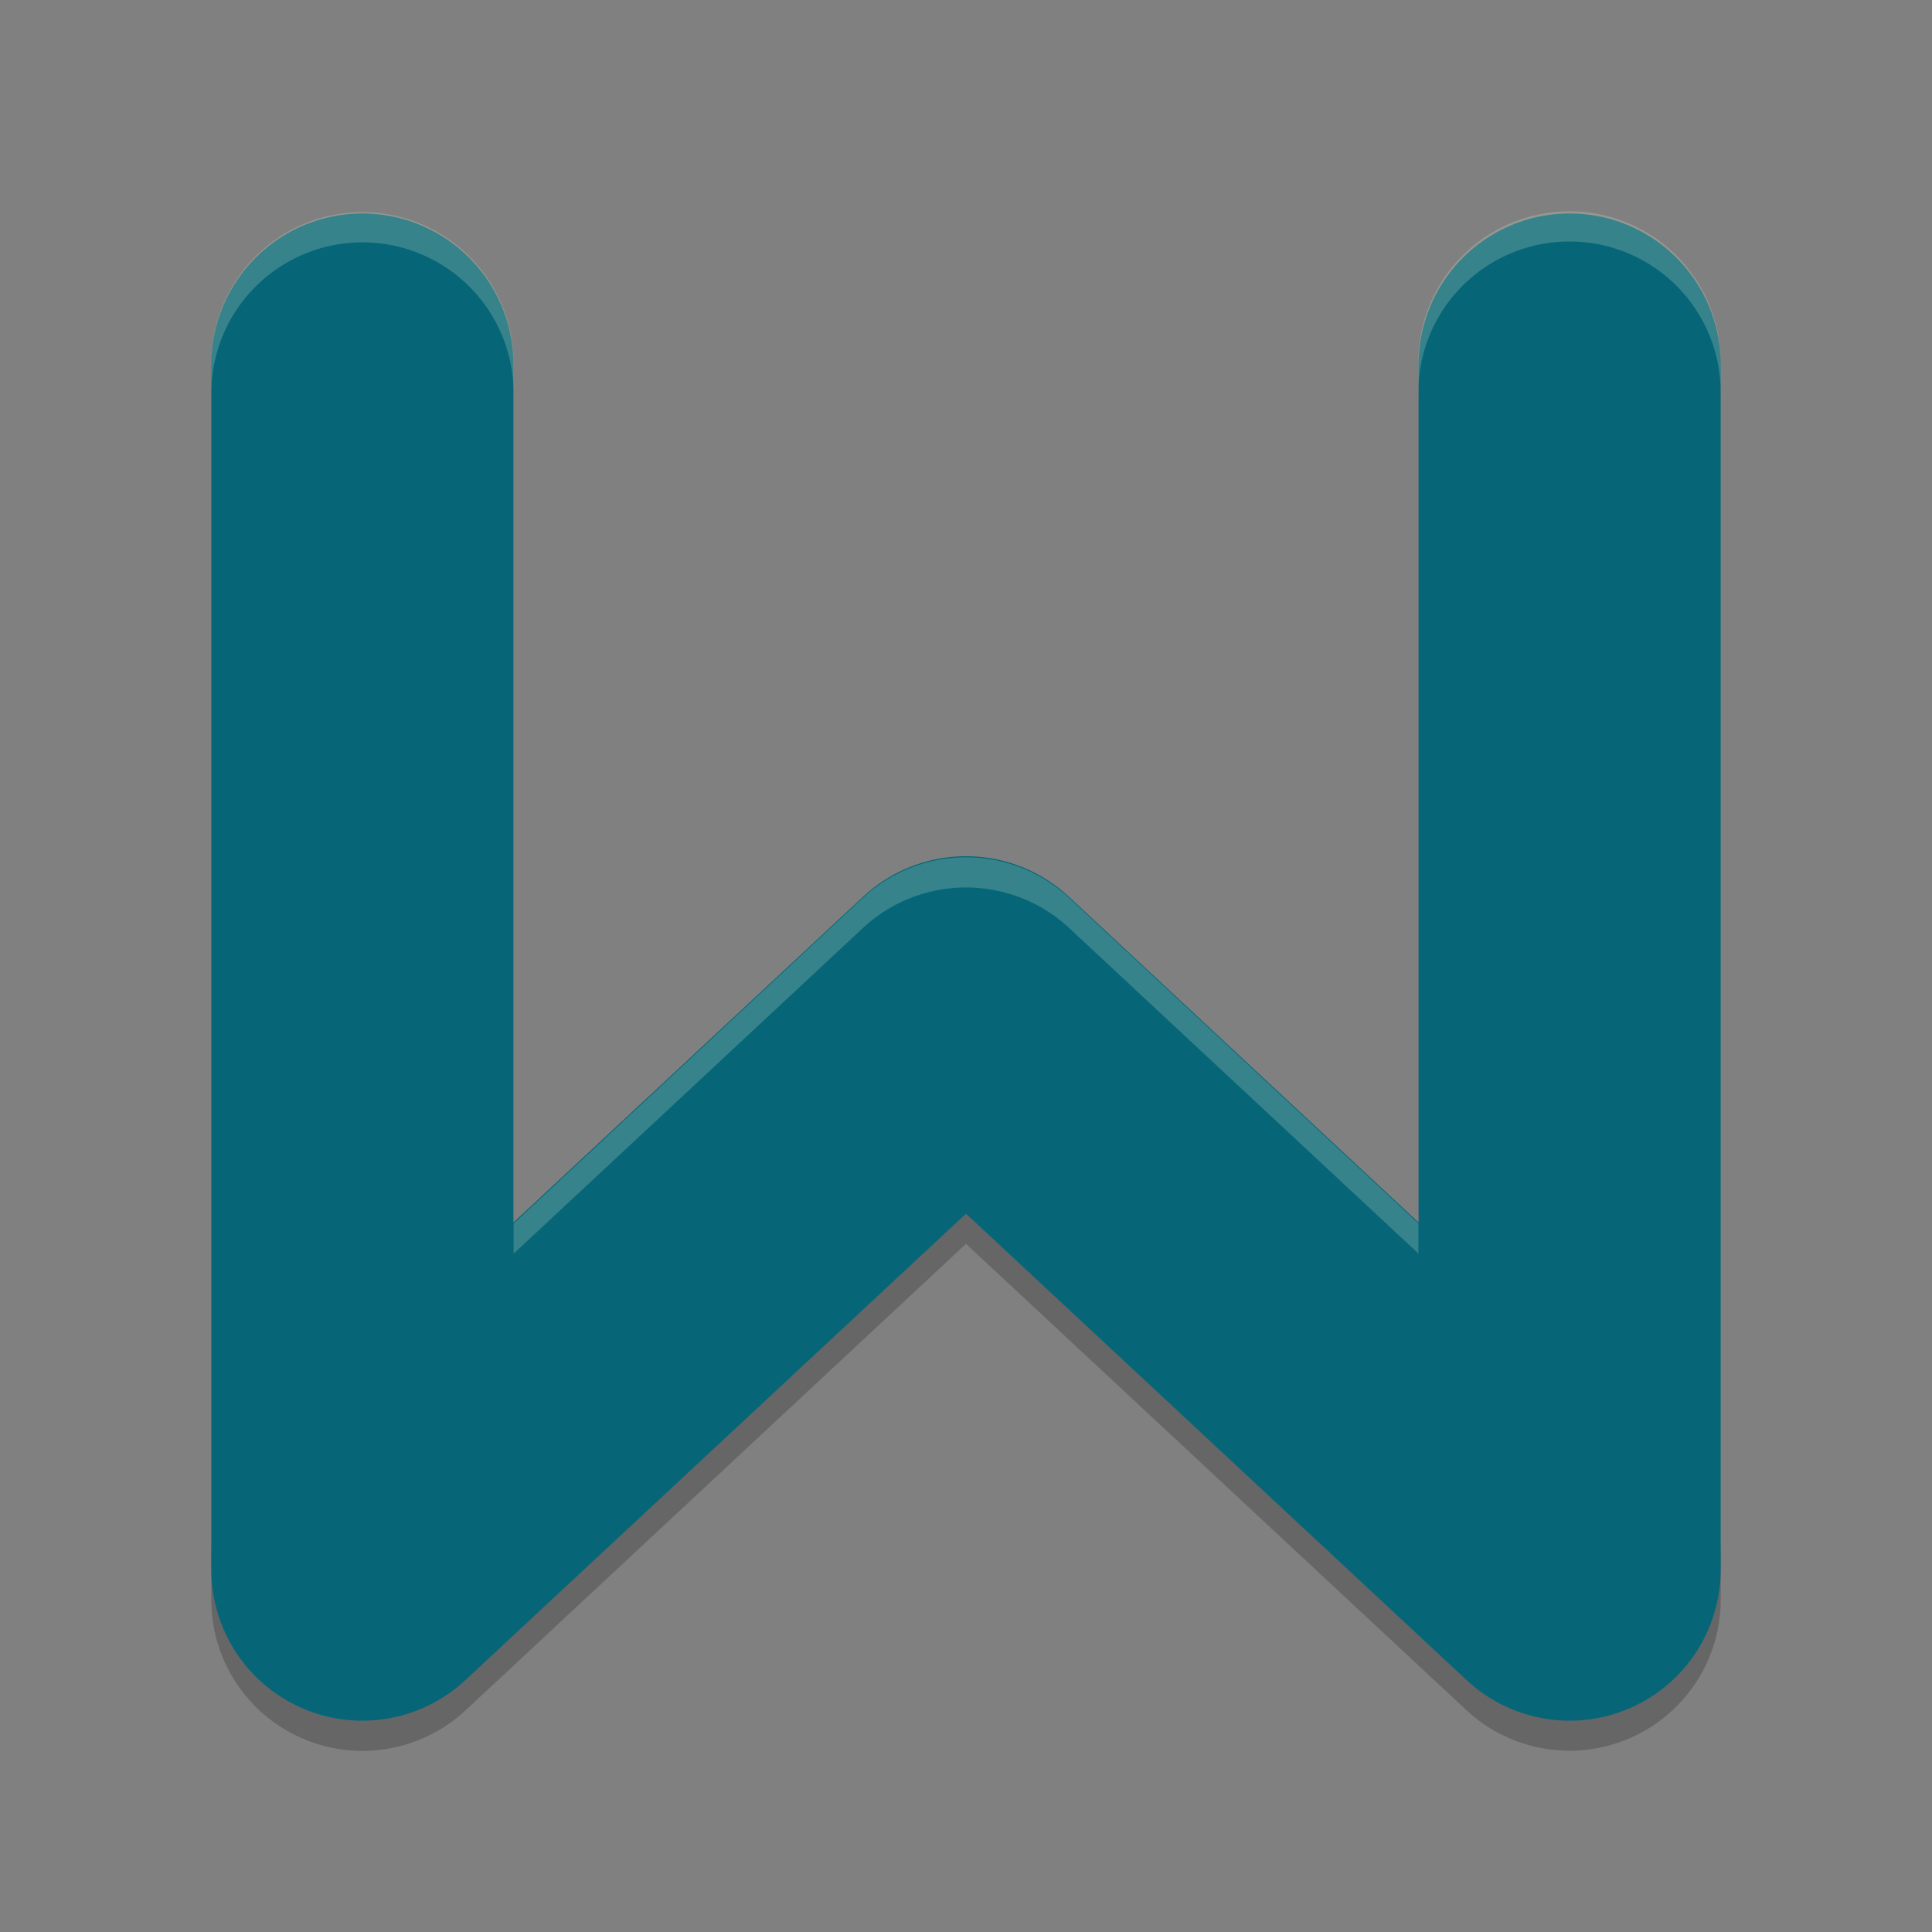 <svg xmlns="http://www.w3.org/2000/svg" width="64" height="64">
    <rect width="100%" height="100%" fill="#808080" stroke="none"/>
    <path d="M32 39.2L15.425 54.65A5.008 5.002 0 0 1 7 50.994v2.004a5.008 5.002 0 0 0 8.426 3.656L32 41.204l16.58 15.45A5.008 5.002 0 0 0 57 52.998V51.1a5.008 5.002 0 0 1-8.422 3.55L32 39.2z" opacity=".2" fill-rule="evenodd"/>
    <path d="M12.004 12.075v39.922L32 33.367l19.996 18.63V12.075" fill="none" stroke="#066678" stroke-width="10.007" stroke-linecap="round" stroke-linejoin="round"/>
    <path d="M51.94 7a5.008 5.002 0 0 0-4.955 5.099v1A5.008 5.002 0 0 1 51.94 8a5.008 5.002 0 0 1 5.059 5.099v-1A5.008 5.002 0 0 0 51.939 7zm-40.006.028A5.008 5.002 0 0 0 7 12.098V13.1a5.008 5.002 0 0 1 4.934-5.071 5.008 5.002 0 0 1 5.08 5.071v-1a5.008 5.002 0 0 0-5.08-5.071zm19.822 21.377a5.008 5.002 0 0 0-3.172 1.338L17.014 40.53v1l11.57-10.787a5.008 5.002 0 0 1 3.172-1.338 5.008 5.002 0 0 1 3.662 1.338l11.569 10.783v-1L35.418 29.743a5.008 5.002 0 0 0-3.662-1.338z" opacity=".2" fill="#F9F5D7" fill-rule="evenodd"/>
</svg>

